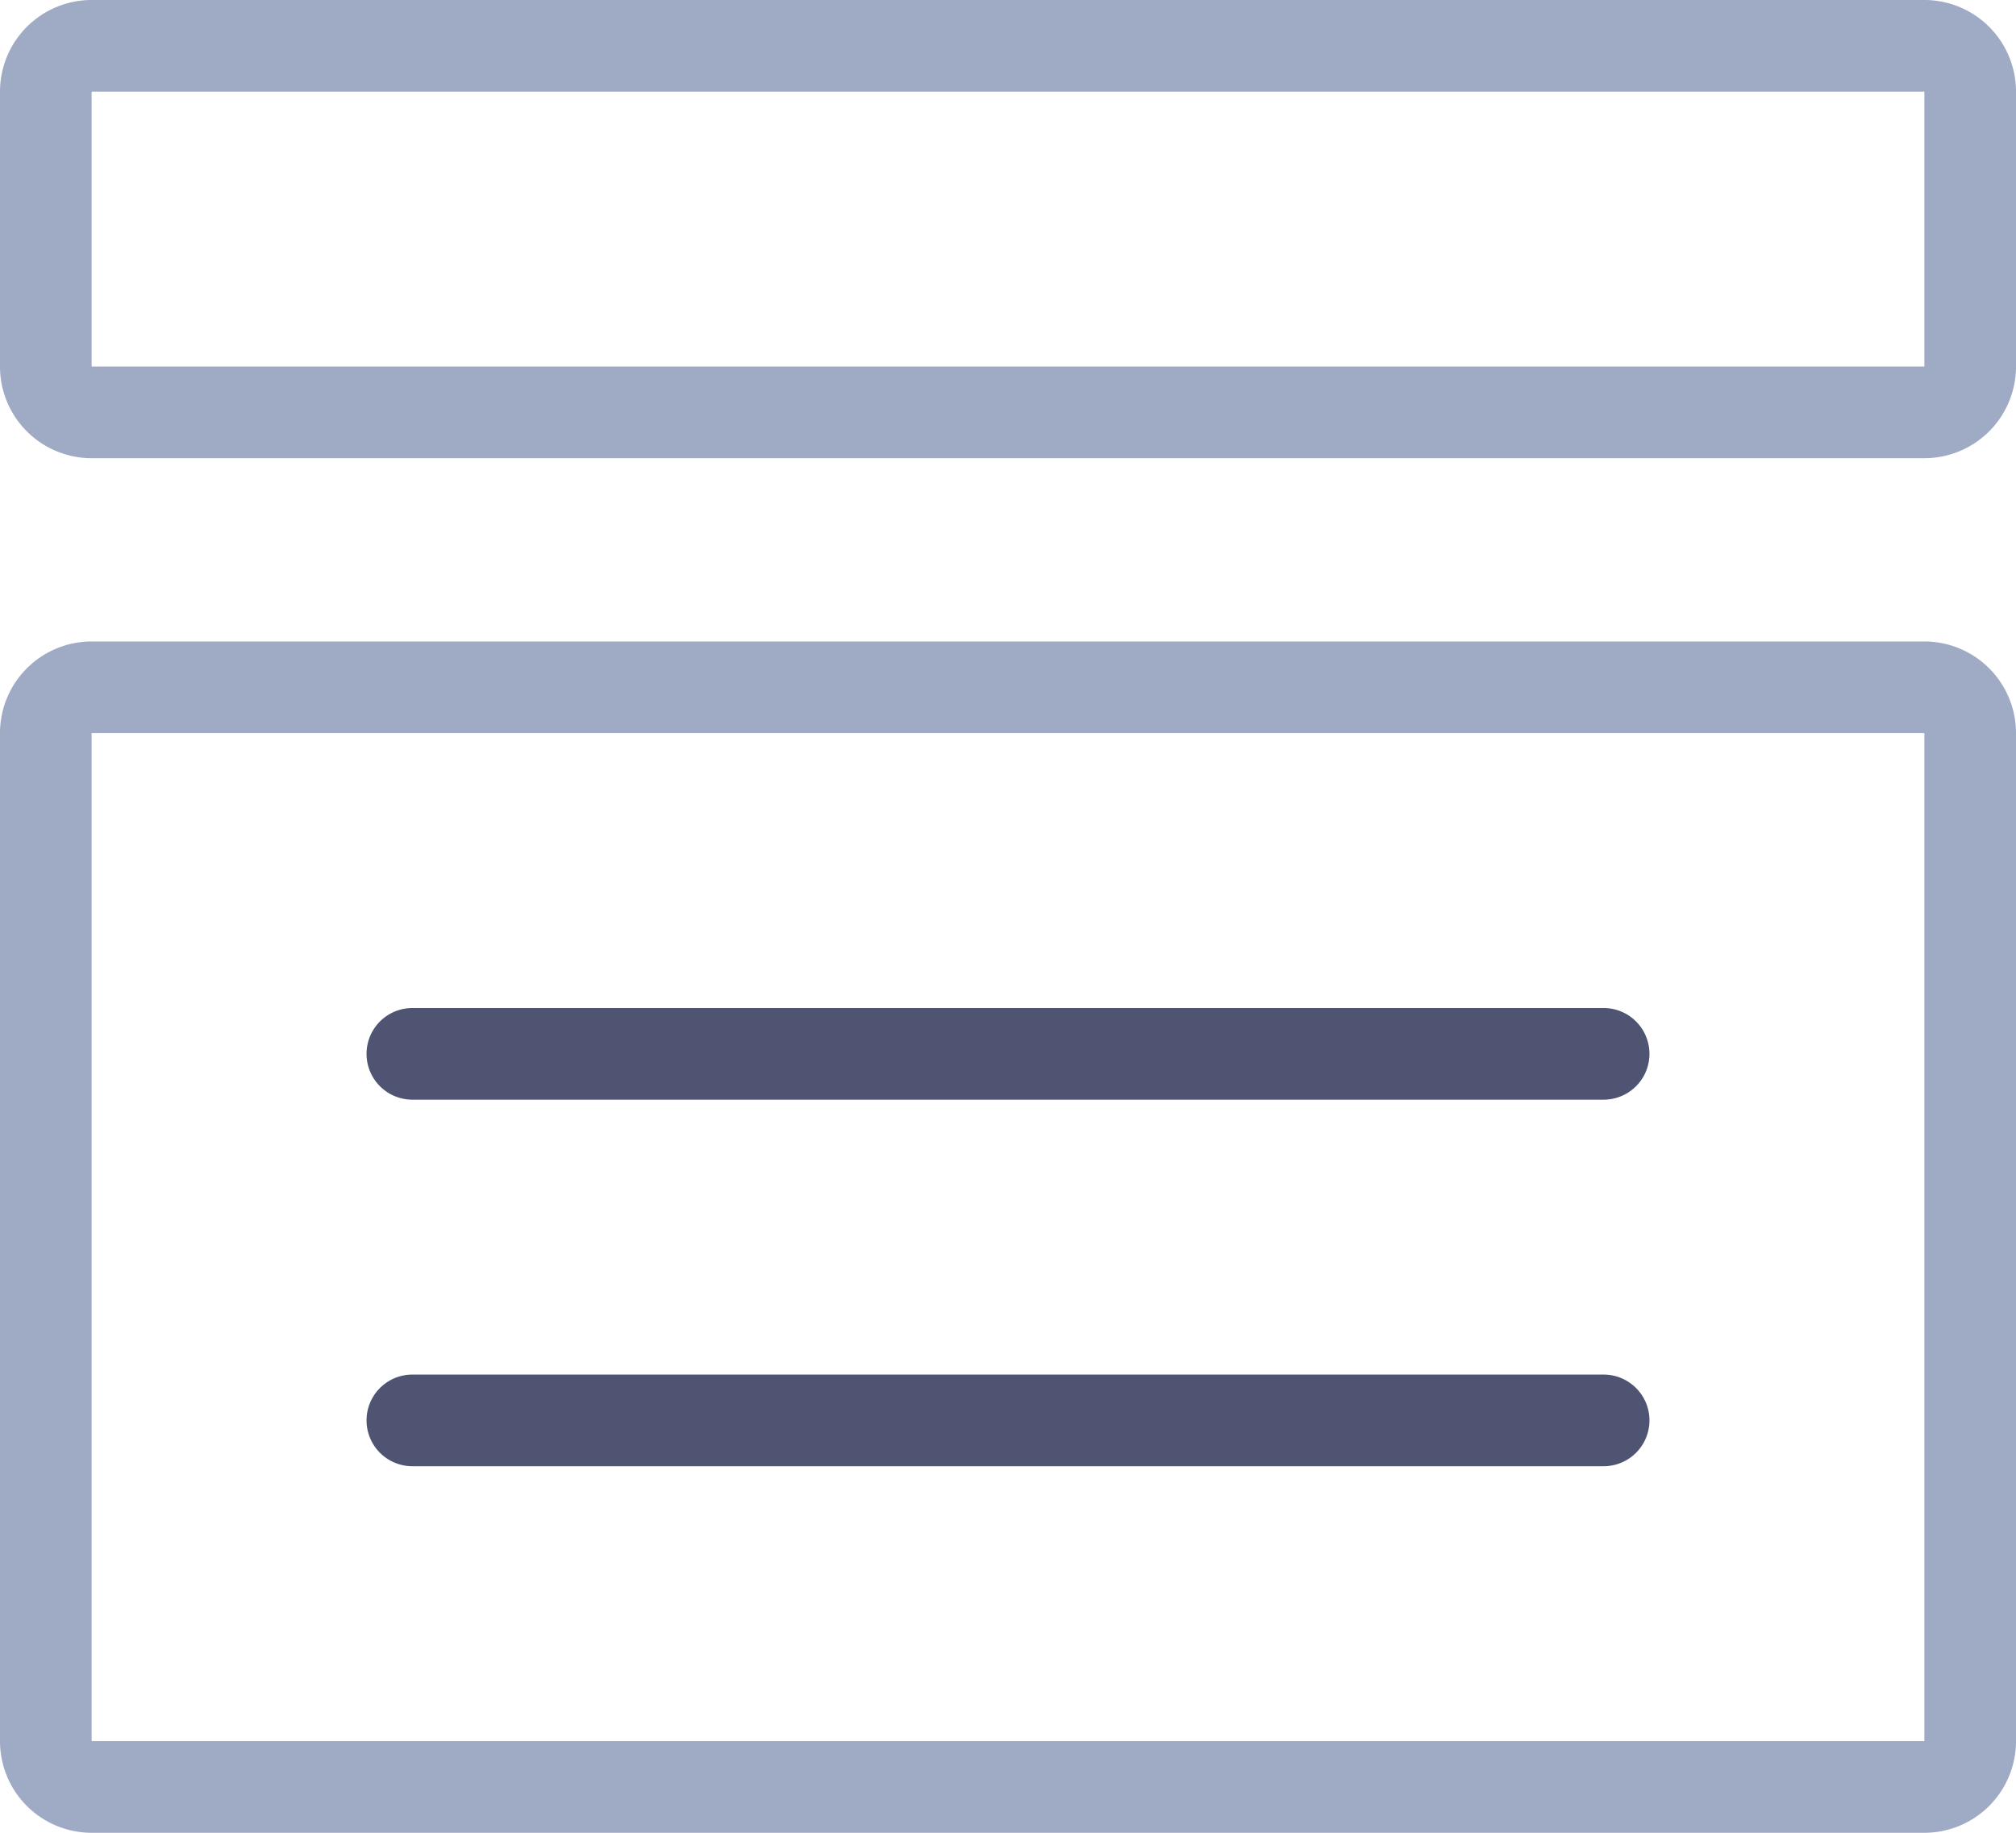 <svg width="22" height="20" fill="none" xmlns="http://www.w3.org/2000/svg"><path d="M4.5 11a.5.5 0 000 1h13a.5.5 0 000-1h-13zM4.5 15a.5.5 0 000 1h13a.5.5 0 000-1h-13z" fill="#4E5472"/><path fill-rule="evenodd" clip-rule="evenodd" d="M0 1a1 1 0 011-1h20a1 1 0 011 1v3a1 1 0 01-1 1H1a1 1 0 01-1-1V1zm1 0h20v3H1V1zM0 8a1 1 0 011-1h20a1 1 0 011 1v11a1 1 0 01-1 1H1a1 1 0 01-1-1V8zm1 0h20v11H1V8z" fill="#9FAAC4"/></svg>
